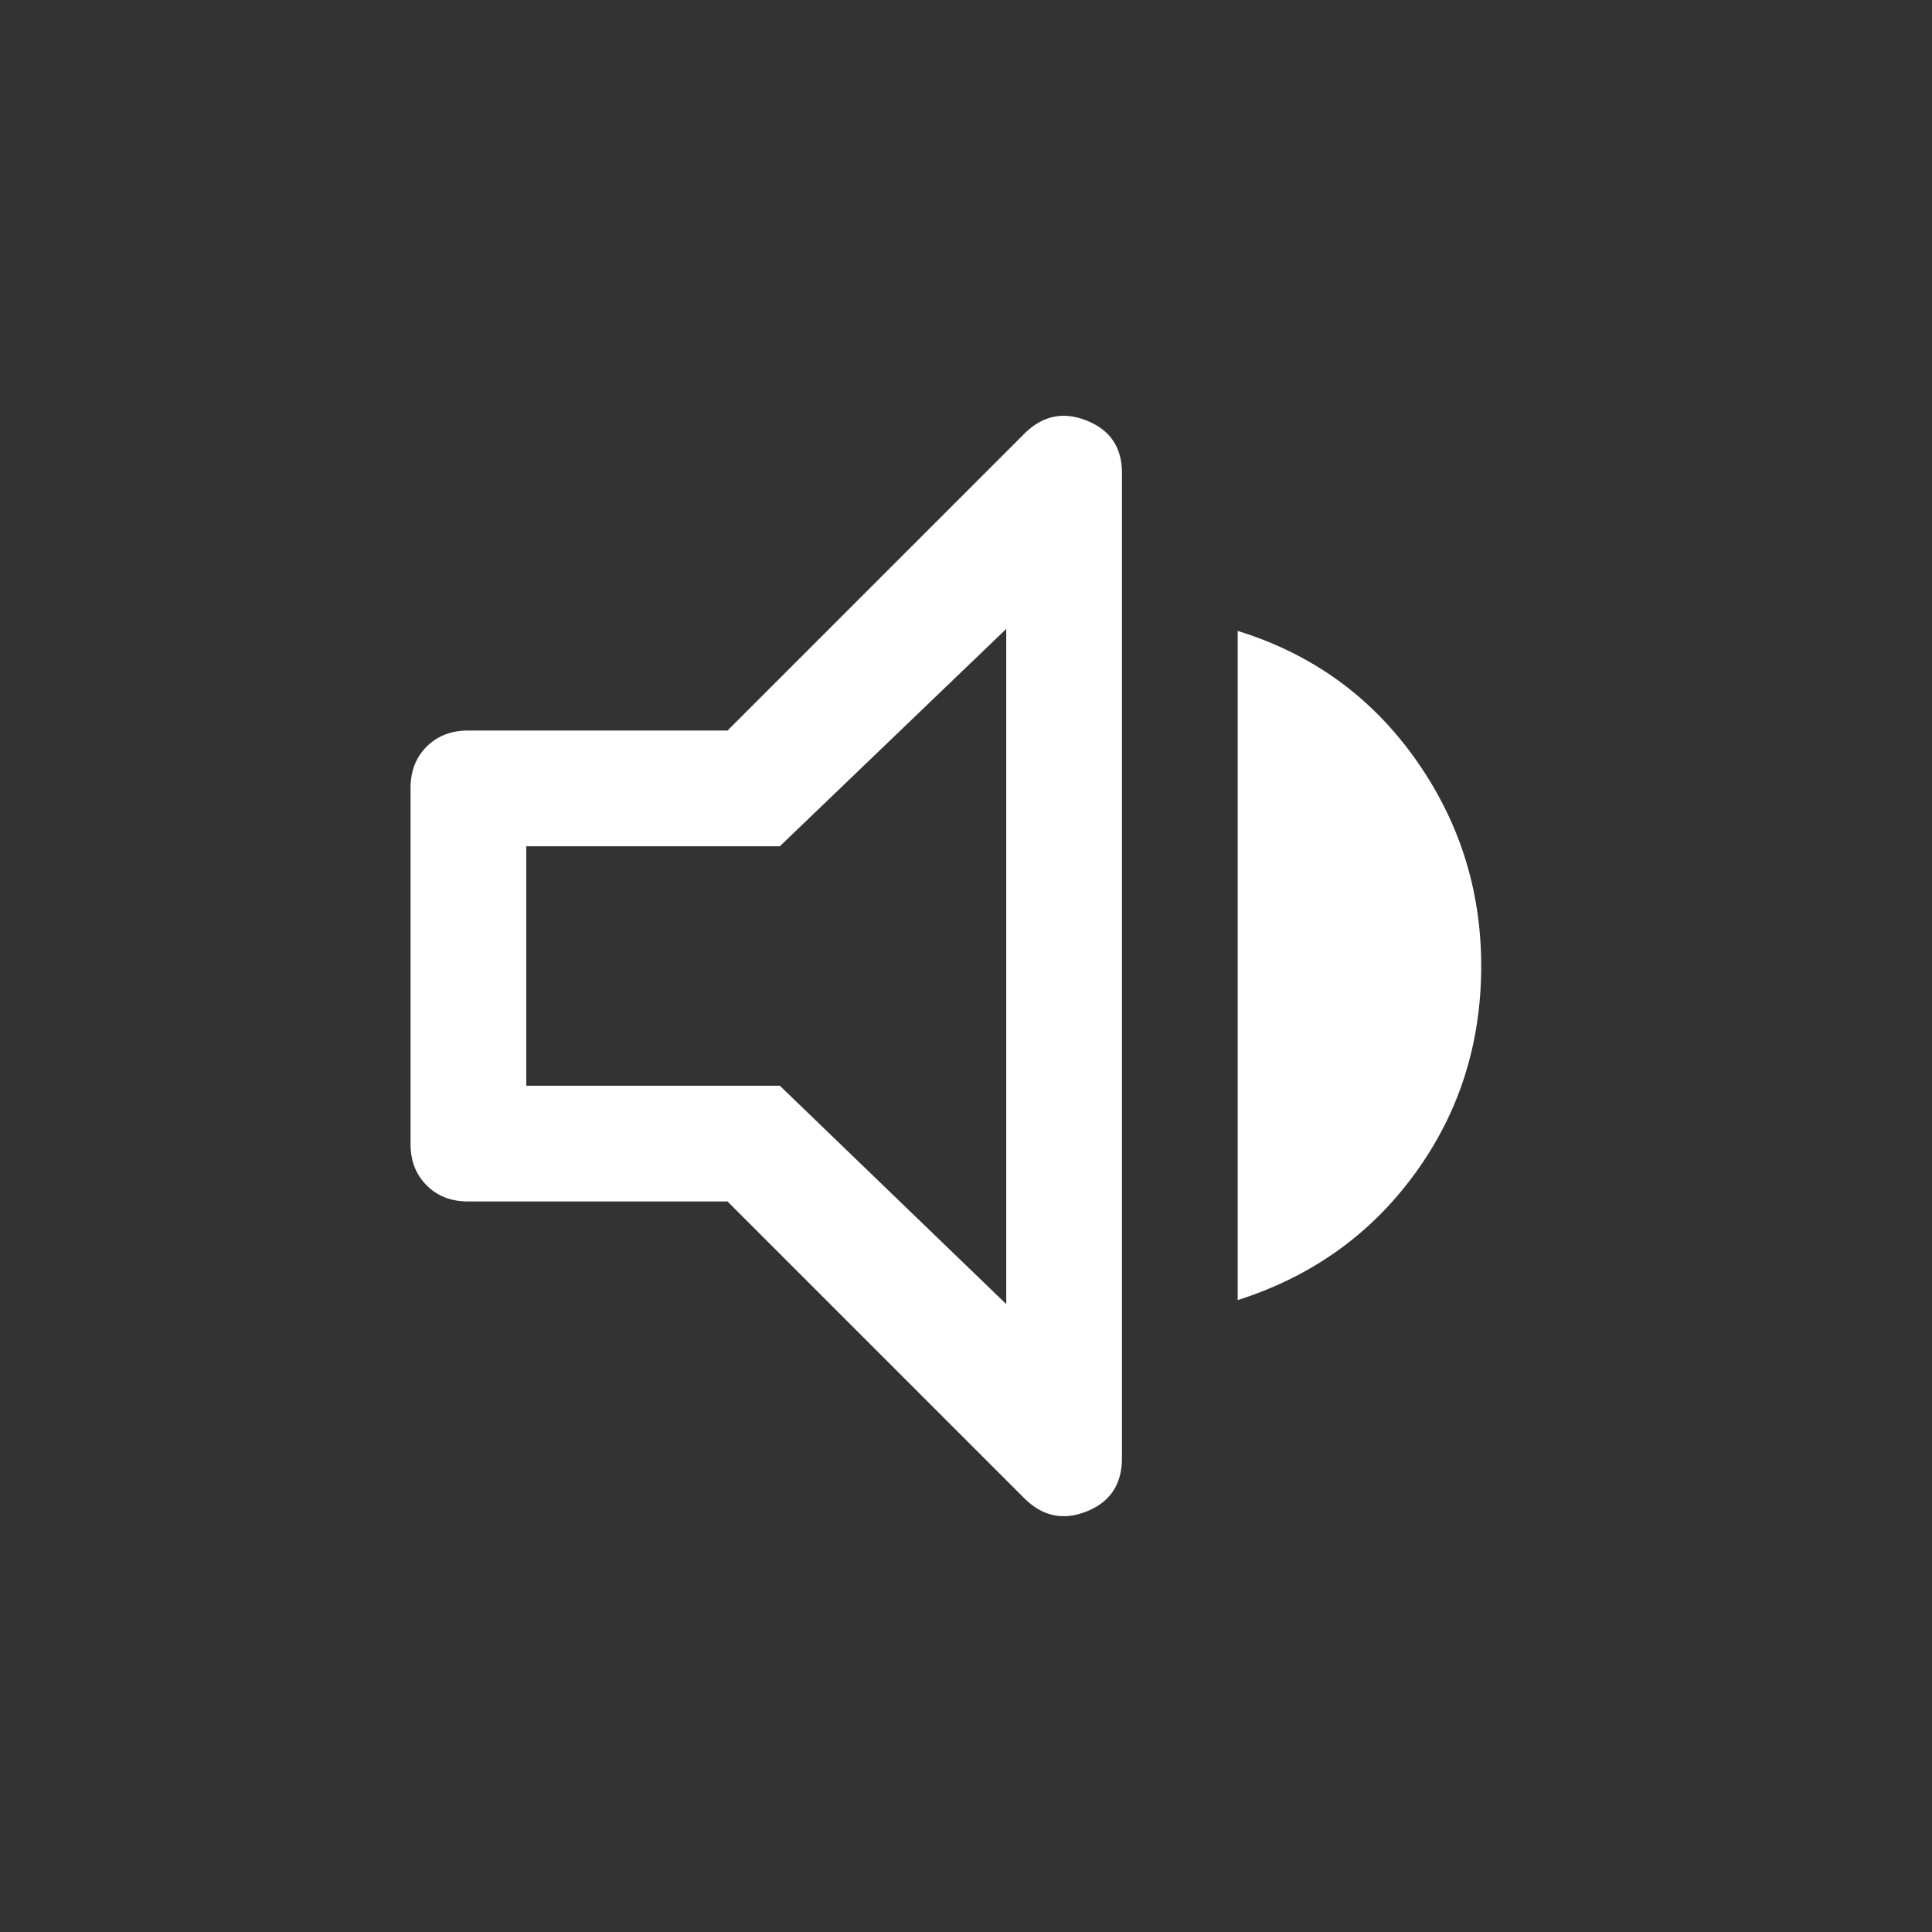 <svg xmlns="http://www.w3.org/2000/svg" height="32" viewBox="0 96 960 960" width="32"><rect x="0" y="96" width="960" height="960" fill="#333333" stroke="none"/><path fill="white" d="M232.5 693q-12.5 0-20.5-8t-8-20.5v-177q0-12.5 8-20.5t20.5-8h129L509 311.5q13.5-13.5 31-6.5t17.5 26v489.5q0 19.5-17.5 26.5t-31-6.5L361.5 693h-129ZM615 742V409.5q55 17 88 63.25T736 576q0 58-33 103.25T615 742ZM500 408.5l-112.5 108h-126v119h126L500 744V408.5ZM379 576Z"/></svg>